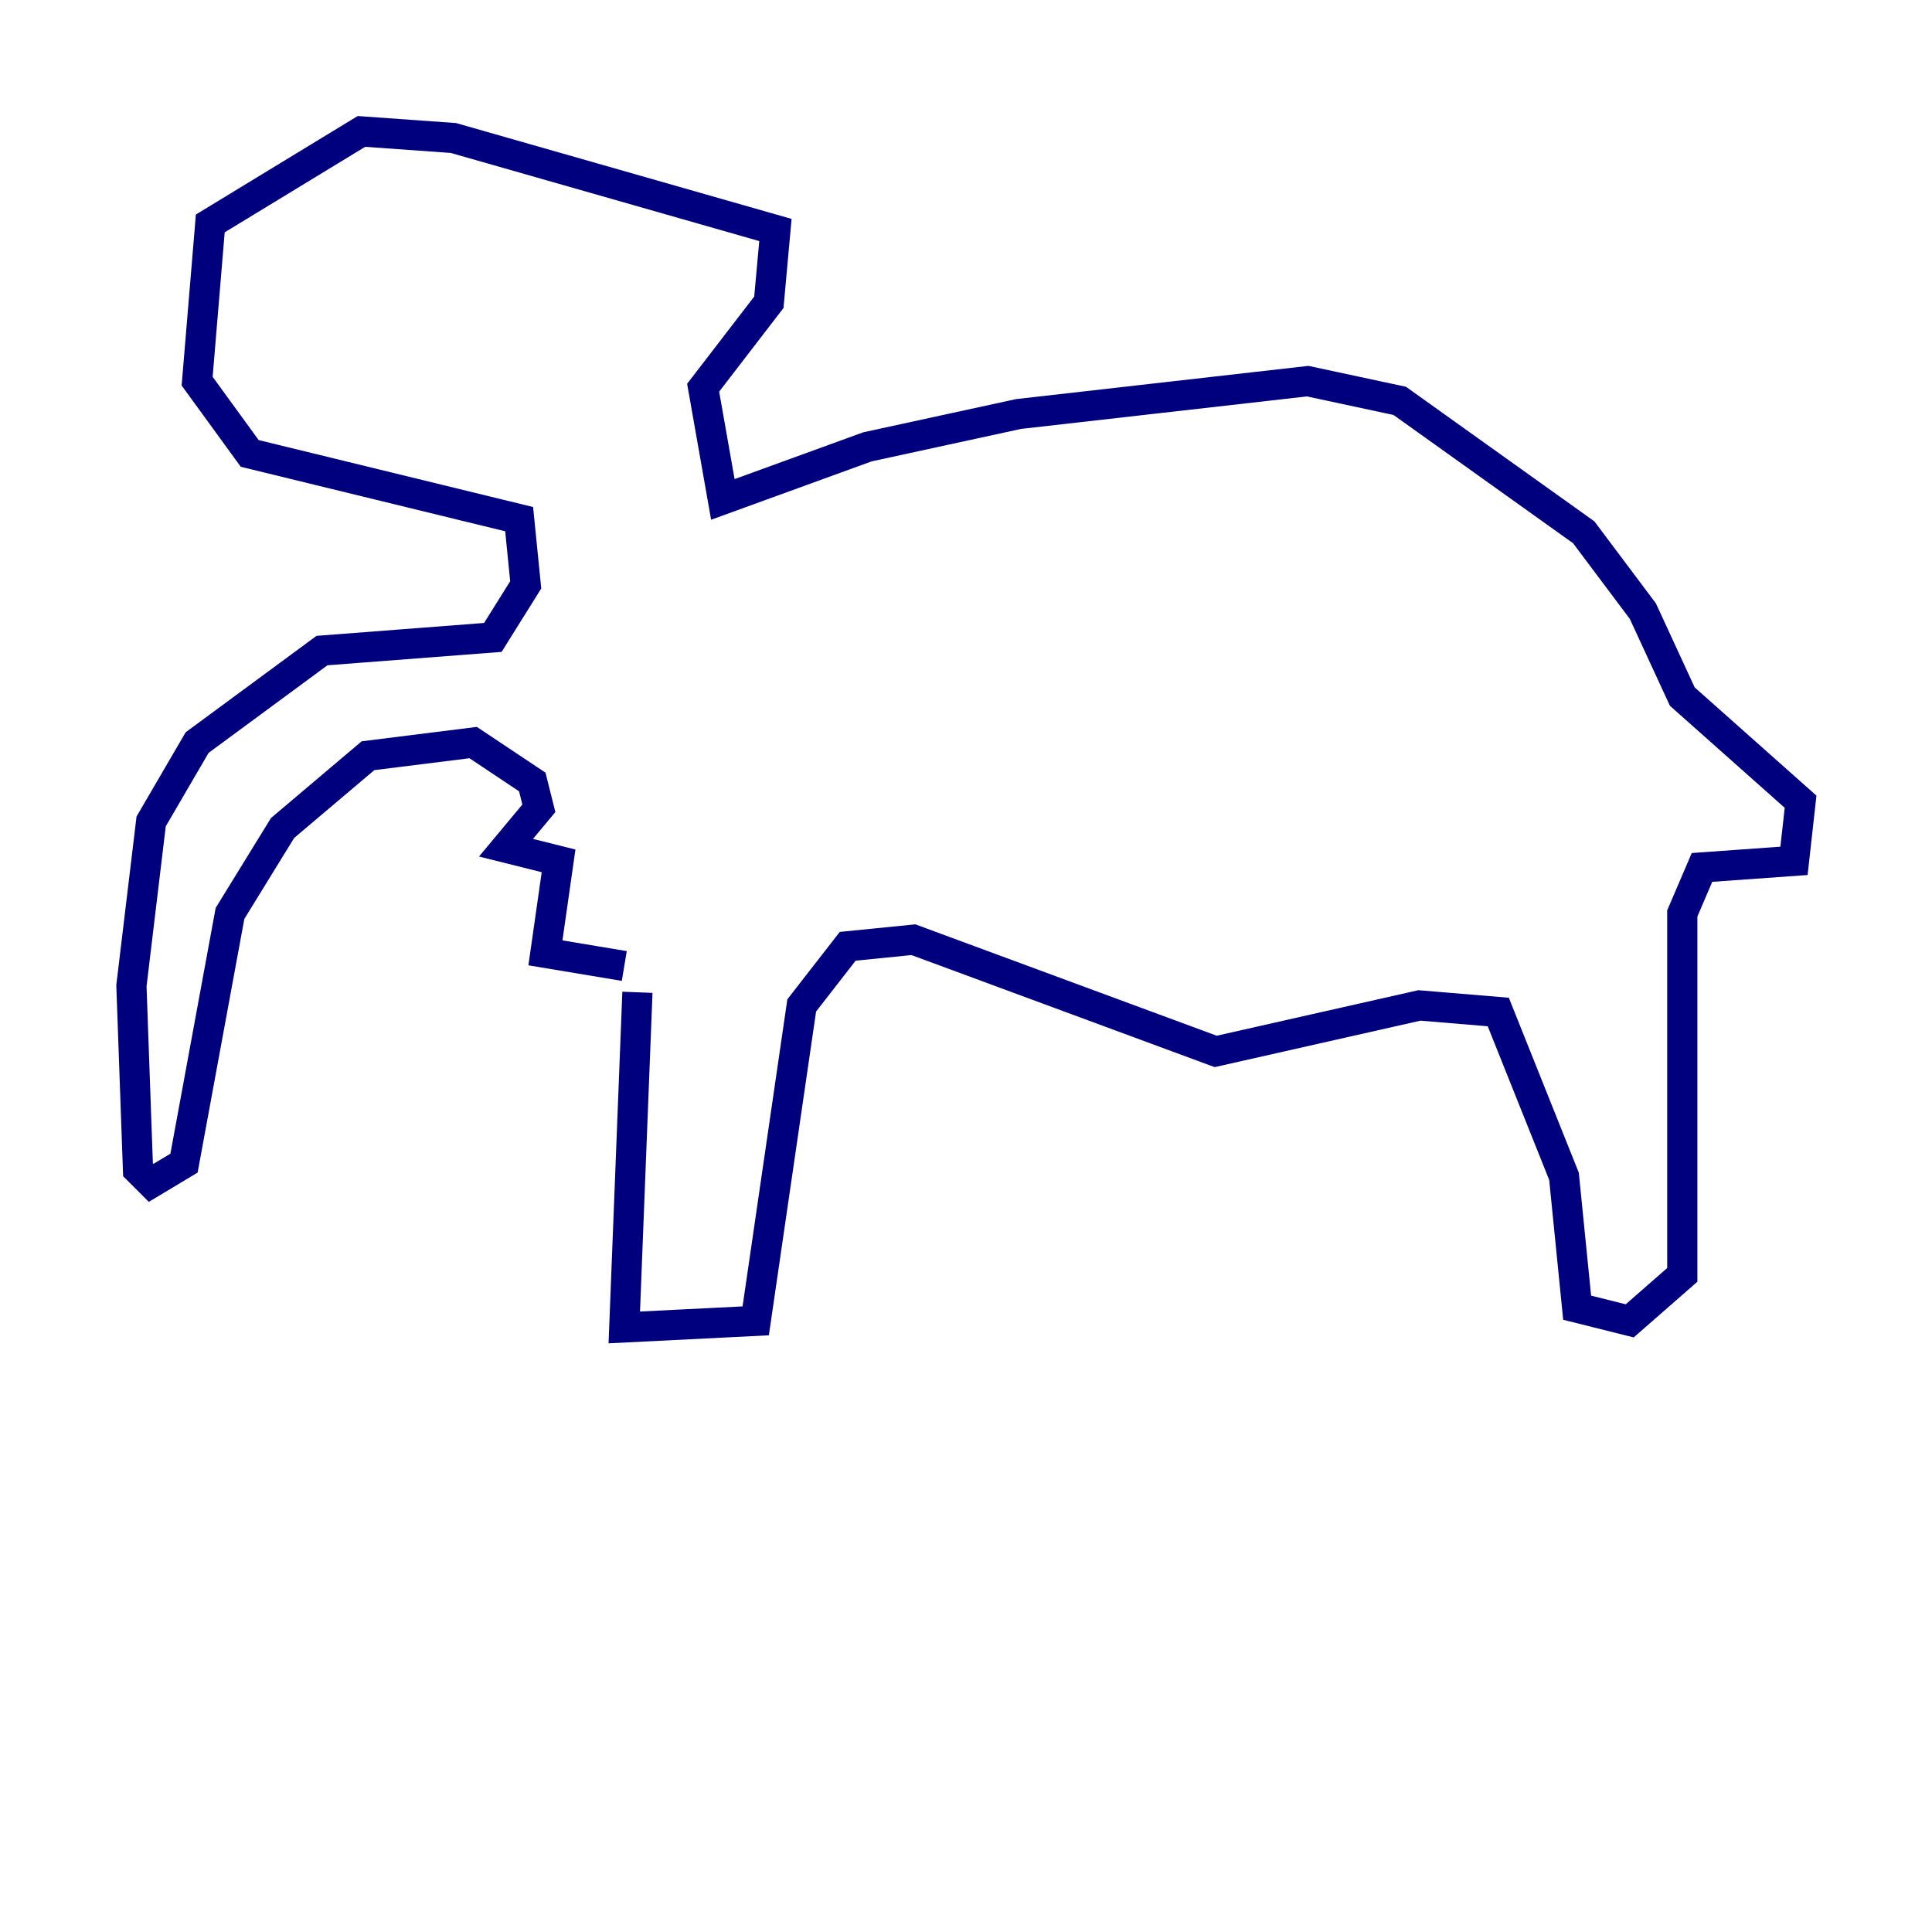 <?xml version="1.0" encoding="utf-8" ?>
<svg baseProfile="tiny" height="128" version="1.2" viewBox="0,0,128,128" width="128" xmlns="http://www.w3.org/2000/svg" xmlns:ev="http://www.w3.org/2001/xml-events" xmlns:xlink="http://www.w3.org/1999/xlink"><defs /><polyline fill="none" points="42.231,65.742 41.361,87.946 50.068,87.51 53.116,66.612 56.163,62.694 60.517,62.258 80.544,69.66 94.041,66.612 99.265,67.048 103.619,77.932 104.49,86.639 107.973,87.51 111.456,84.463 111.456,60.517 112.762,57.469 118.857,57.034 119.293,53.116 111.456,46.15 108.844,40.49 104.925,35.265 92.735,26.558 86.639,25.252 67.483,27.429 57.469,29.605 47.891,33.088 46.585,25.687 50.939,20.027 51.374,15.238 30.041,9.143 23.946,8.707 13.932,14.803 13.061,25.252 16.544,30.041 34.395,34.395 34.83,38.748 32.653,42.231 21.333,43.102 13.061,49.197 10.014,54.422 8.707,65.306 9.143,77.497 10.014,78.367 12.191,77.061 15.238,60.517 18.721,54.857 24.381,50.068 31.347,49.197 35.265,51.809 35.701,53.551 33.524,56.163 37.007,57.034 36.136,63.129 41.361,64.0" stroke="#00007f" stroke-width="2" /></svg>